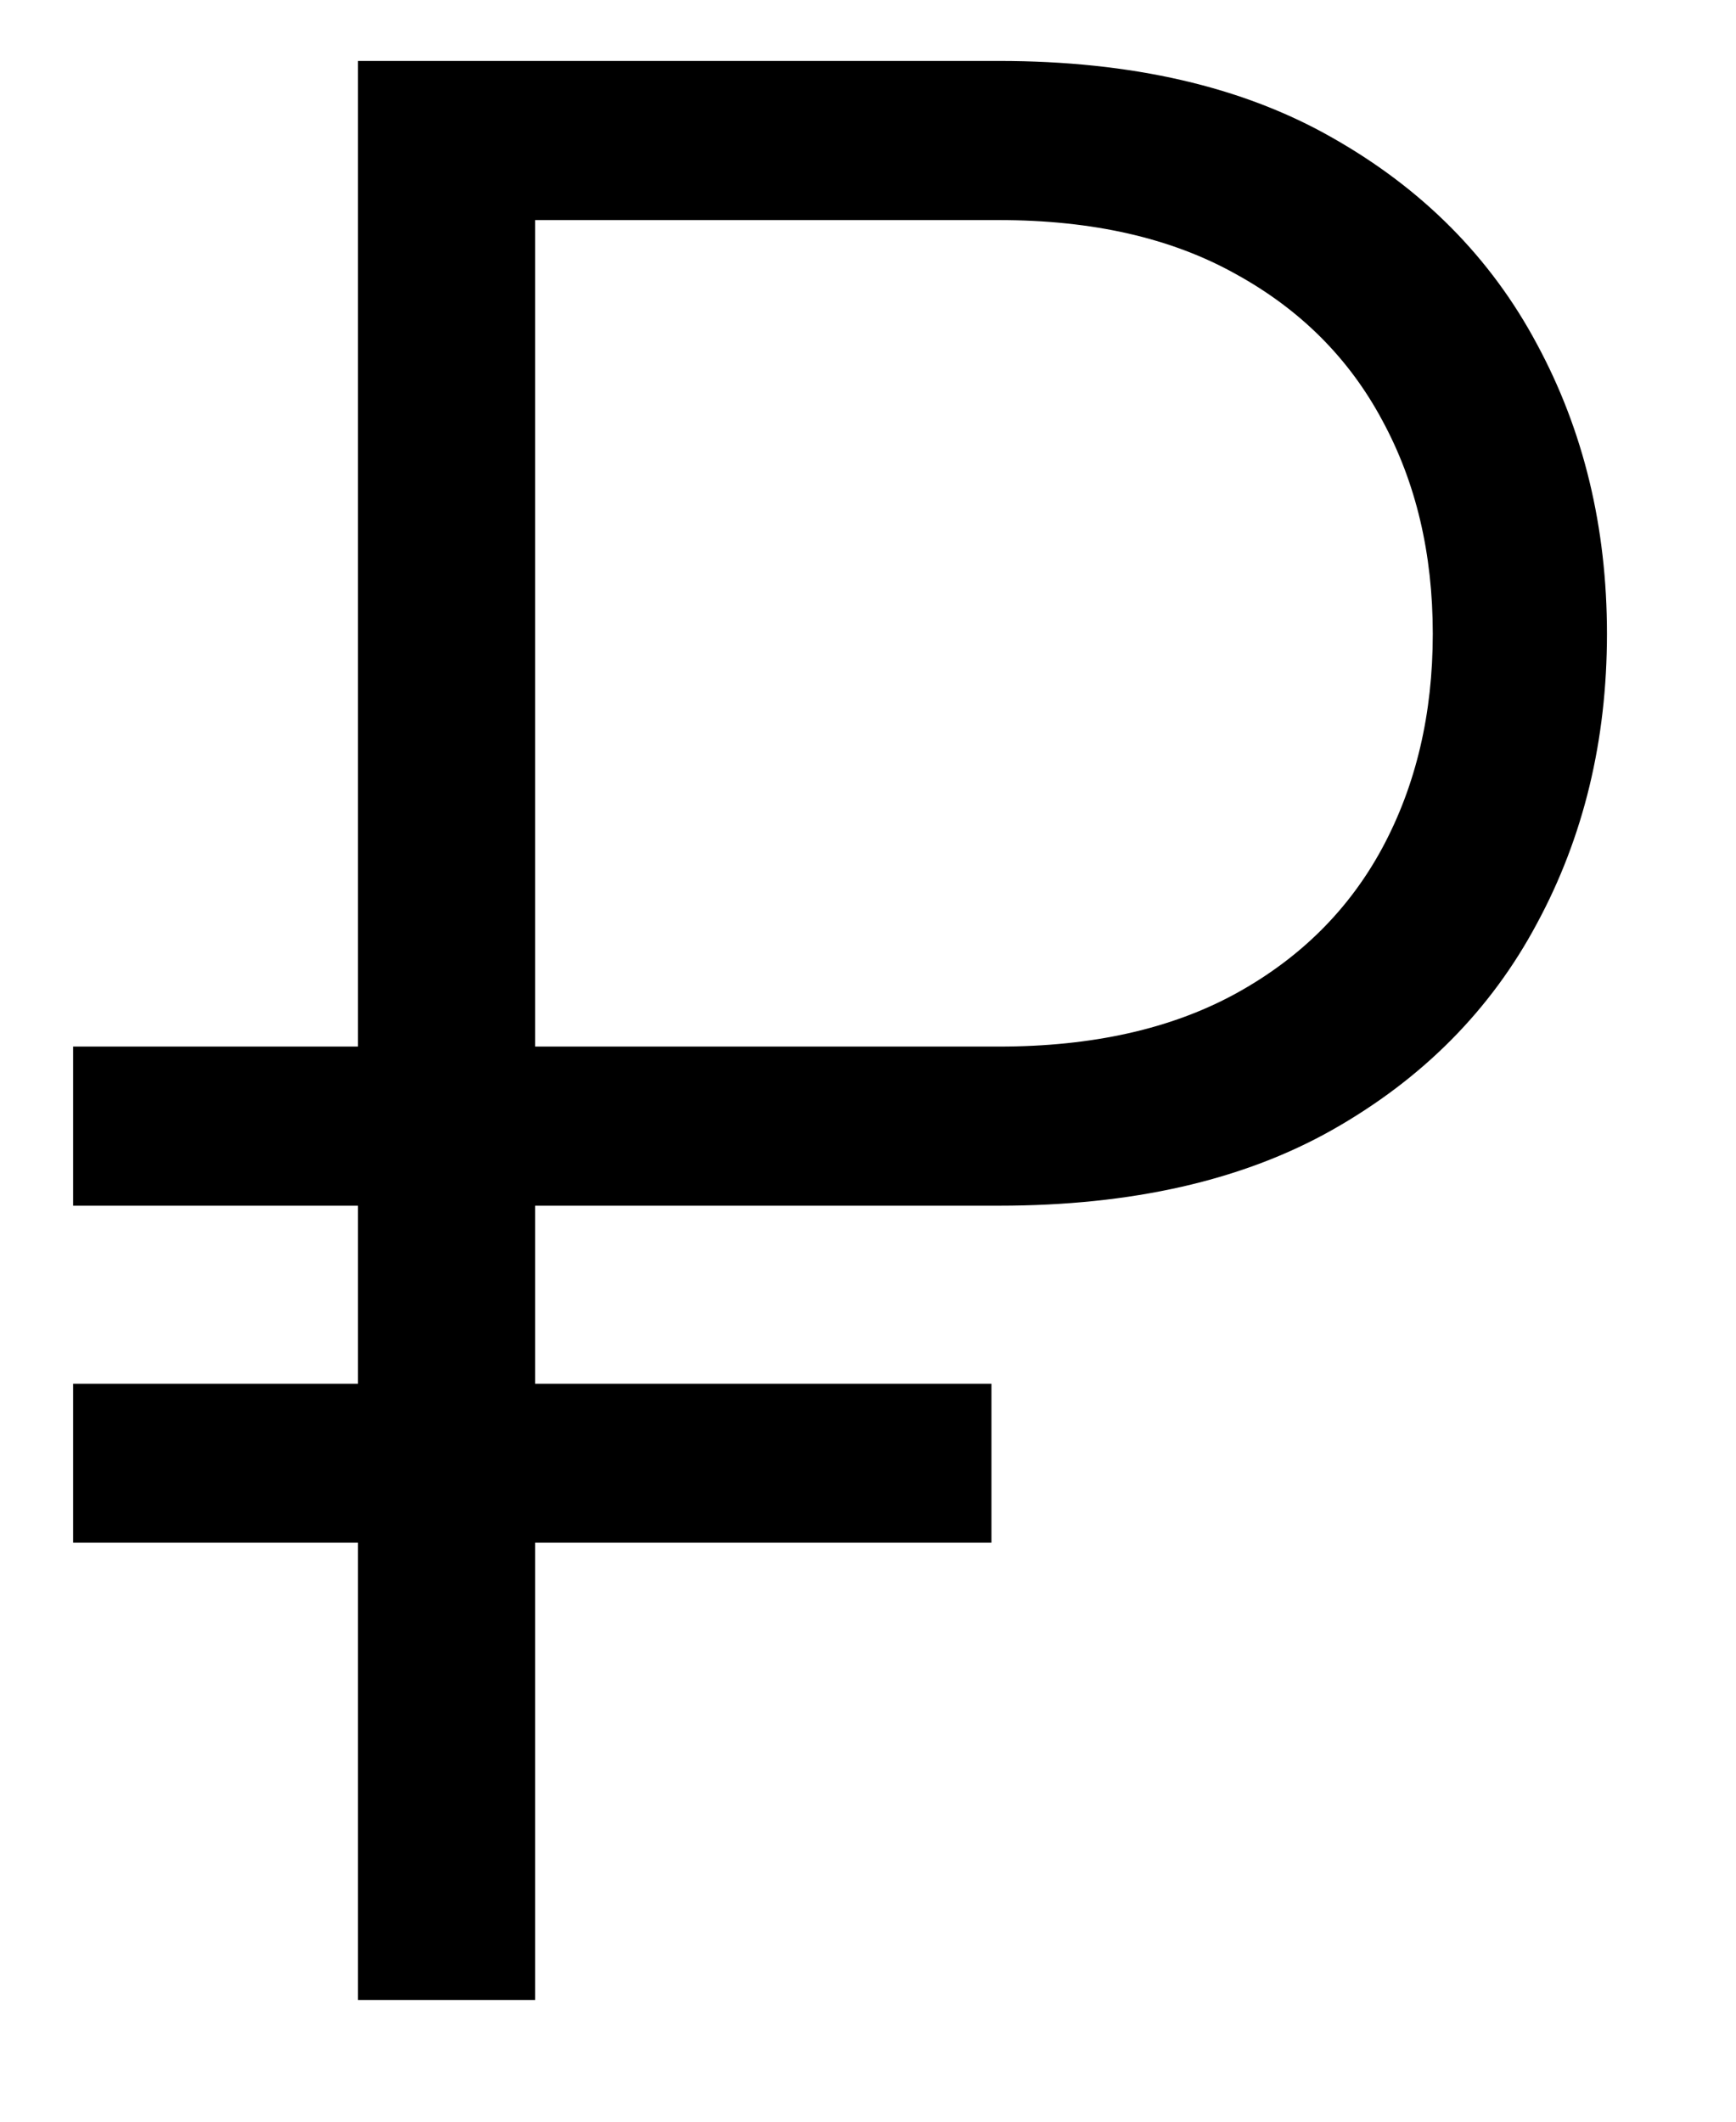 <svg width="9" height="11" viewBox="0 0 9 11" fill="none" xmlns="http://www.w3.org/2000/svg">
<path d="M5.179 6.251H0.379V5.426H5.179C5.664 5.426 6.073 5.334 6.407 5.151C6.74 4.968 6.994 4.716 7.167 4.395C7.341 4.071 7.428 3.701 7.428 3.286C7.428 2.87 7.341 2.502 7.167 2.181C6.994 1.857 6.74 1.604 6.407 1.421C6.073 1.234 5.664 1.141 5.179 1.141H2.774V10.369H1.856V0.316H5.179C5.867 0.316 6.443 0.449 6.907 0.714C7.375 0.979 7.729 1.336 7.968 1.784C8.21 2.232 8.331 2.733 8.331 3.286C8.331 3.839 8.21 4.34 7.968 4.788C7.729 5.236 7.375 5.593 6.907 5.858C6.443 6.12 5.867 6.251 5.179 6.251ZM5.14 7.174V7.998H0.379V7.174H5.14Z" fill="black"/>
</svg>
